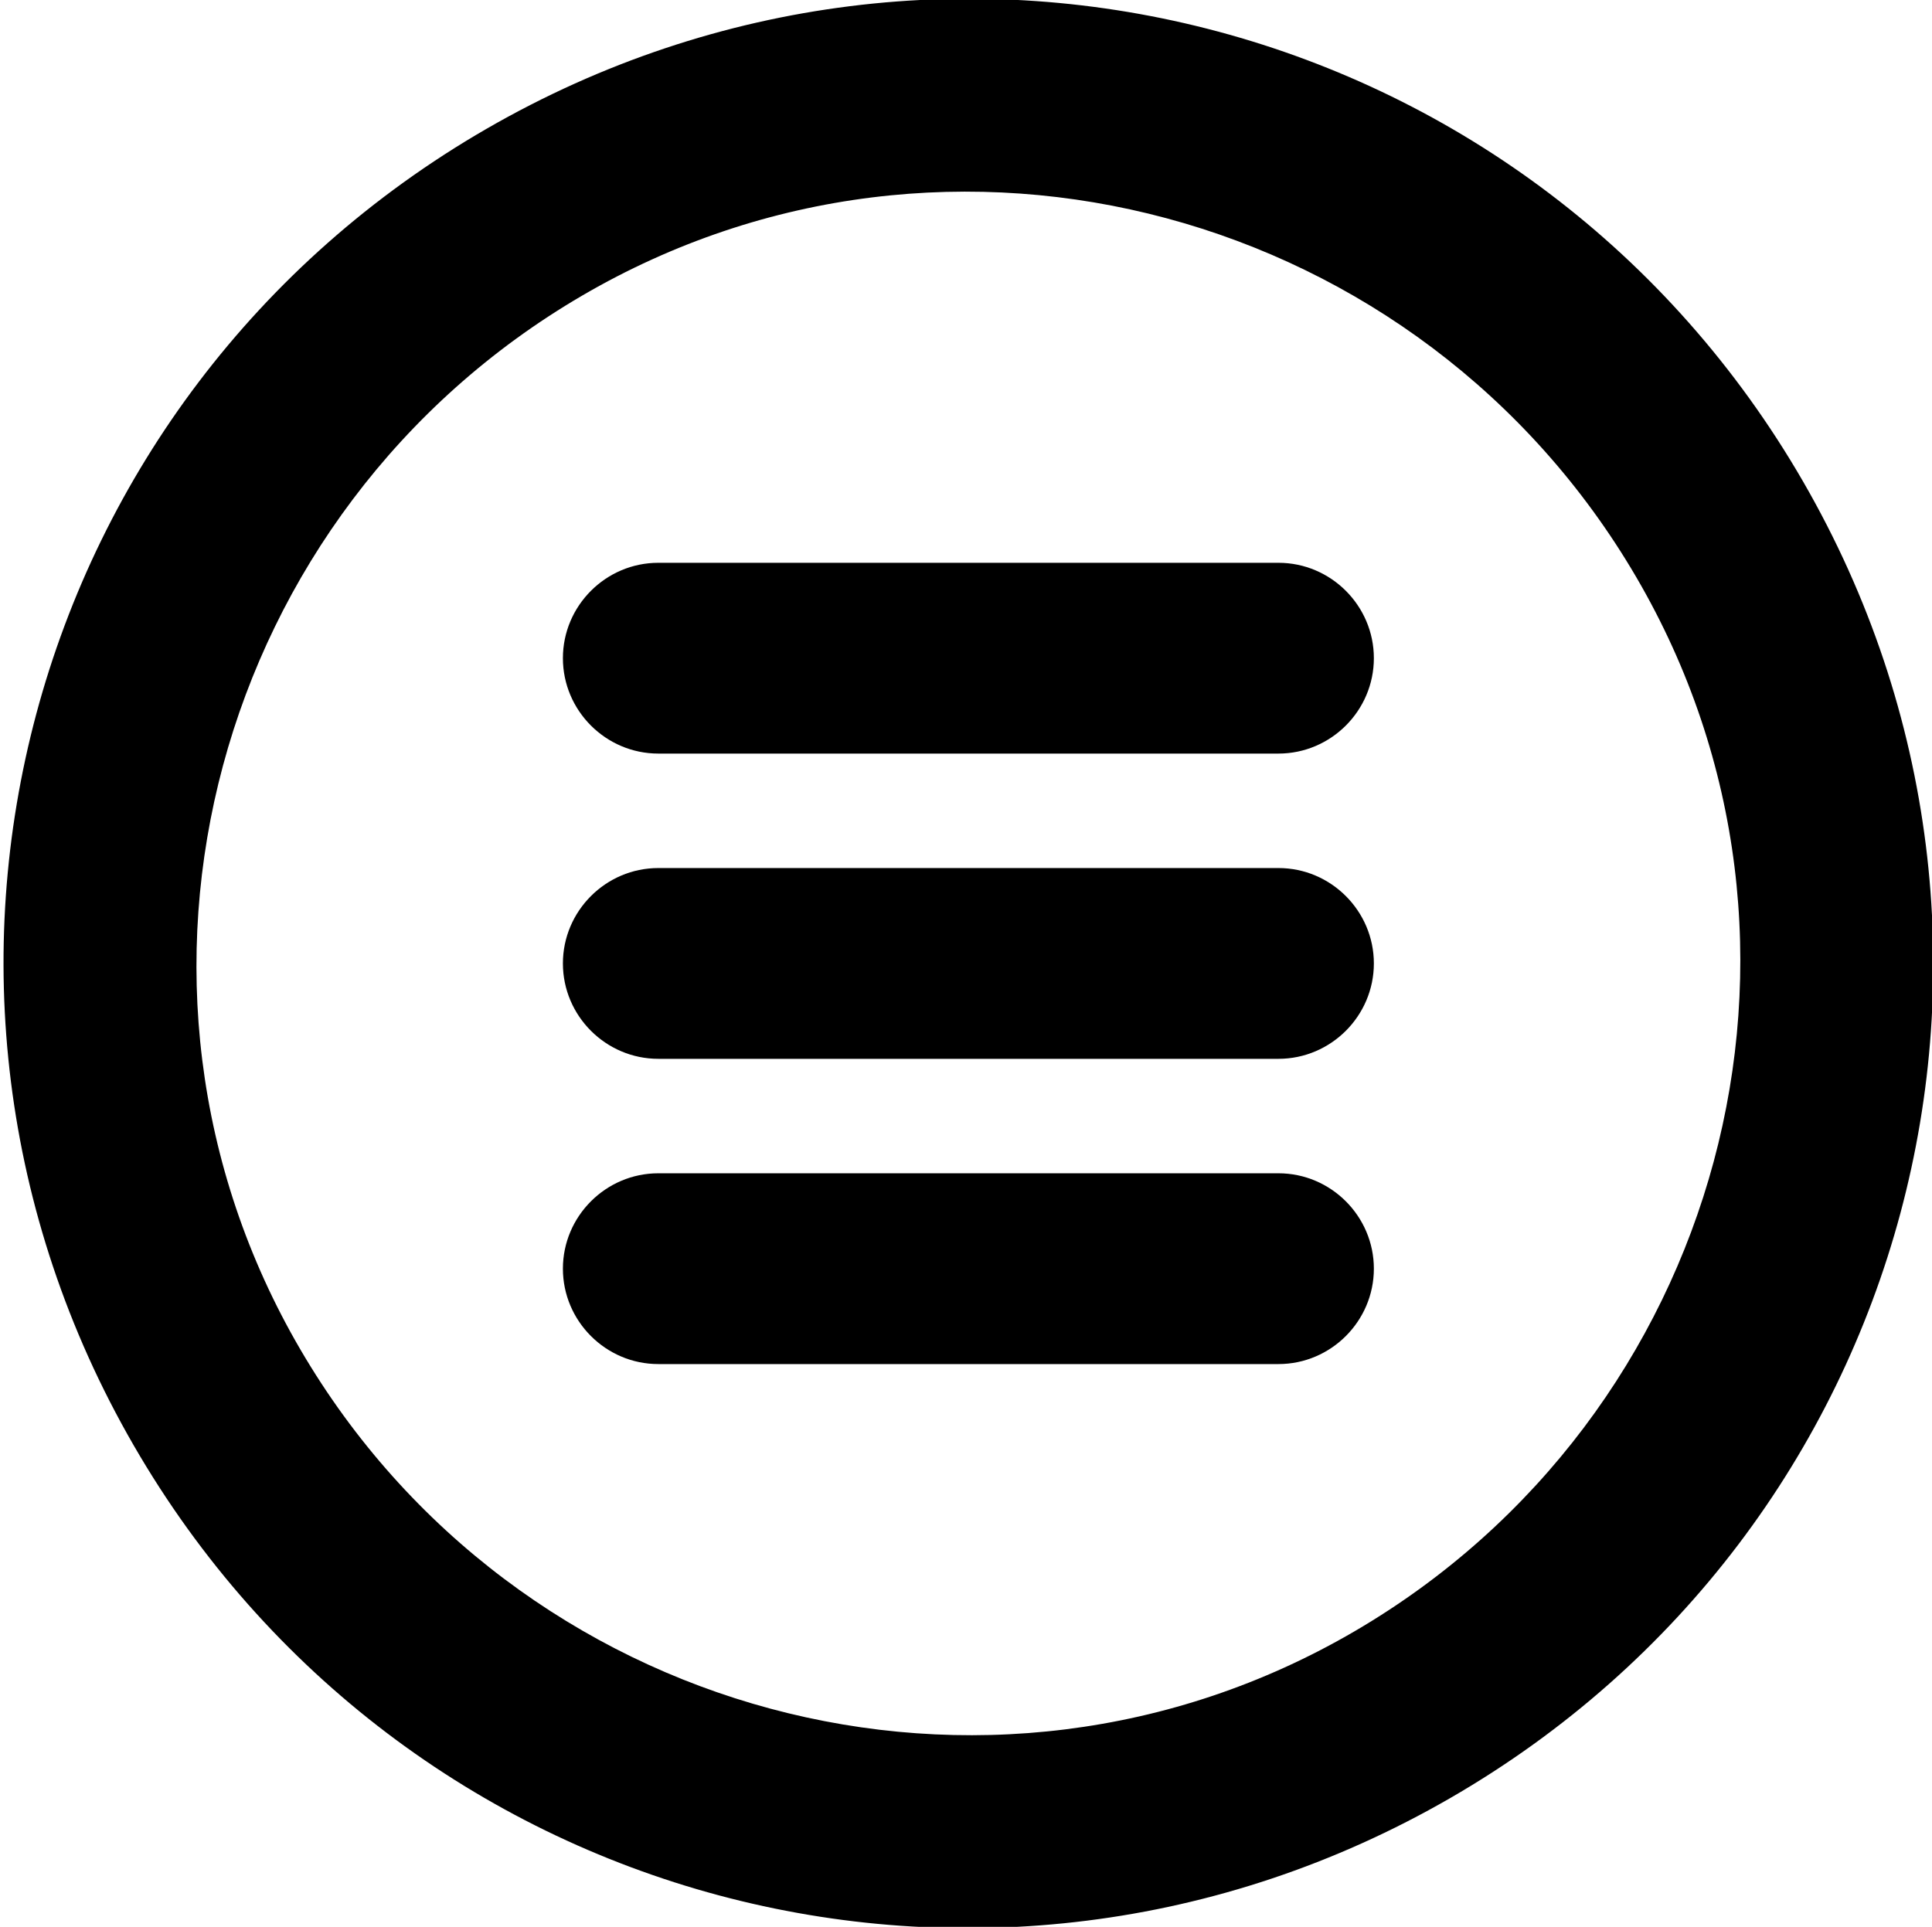 <?xml version="1.0" encoding="utf-8"?>
<!-- Generator: Adobe Illustrator 22.0.1, SVG Export Plug-In . SVG Version: 6.00 Build 0)  -->
<svg version="1.1" id="Capa_1" xmlns="http://www.w3.org/2000/svg" xmlns:xlink="http://www.w3.org/1999/xlink" x="0px" y="0px"
	 viewBox="0 0 40.5 40.4" style="enable-background:new 0 0 40.5 40.4;" xml:space="preserve">
<path d="M30.4,37.7c9.7-5.6,13-17.9,7.4-27.6c-5.6-9.7-17.9-13-27.6-7.4c-9.7,5.6-13,17.9-7.4,27.6C8.4,40,20.7,43.3,30.4,37.7
	L30.4,37.7z M6.3,28.3c-4.5-7.7-1.8-17.6,5.9-22.1c7.7-4.5,17.6-1.8,22.1,5.9c4.5,7.7,1.8,17.6-5.9,22.1C20.7,38.7,10.8,36,6.3,28.3
	L6.3,28.3z M26.4,24.2"/>
<path d="M28.8,13.8c0-1.1-0.9-2-2-2h-13c-1.1,0-2,0.9-2,2c0,1.1,0.9,2,2,2h13C27.9,15.8,28.8,14.9,28.8,13.8L28.8,13.8z"/>
<path d="M28.8,20.2c0-1.1-0.9-2-2-2h-13c-1.1,0-2,0.9-2,2c0,1.1,0.9,2,2,2h13C27.9,22.2,28.8,21.3,28.8,20.2L28.8,20.2z"/>
<path d="M28.8,26.6c0-1.1-0.9-2-2-2h-13c-1.1,0-2,0.9-2,2c0,1.1,0.9,2,2,2h13C27.9,28.6,28.8,27.7,28.8,26.6L28.8,26.6z"/>
</svg>
